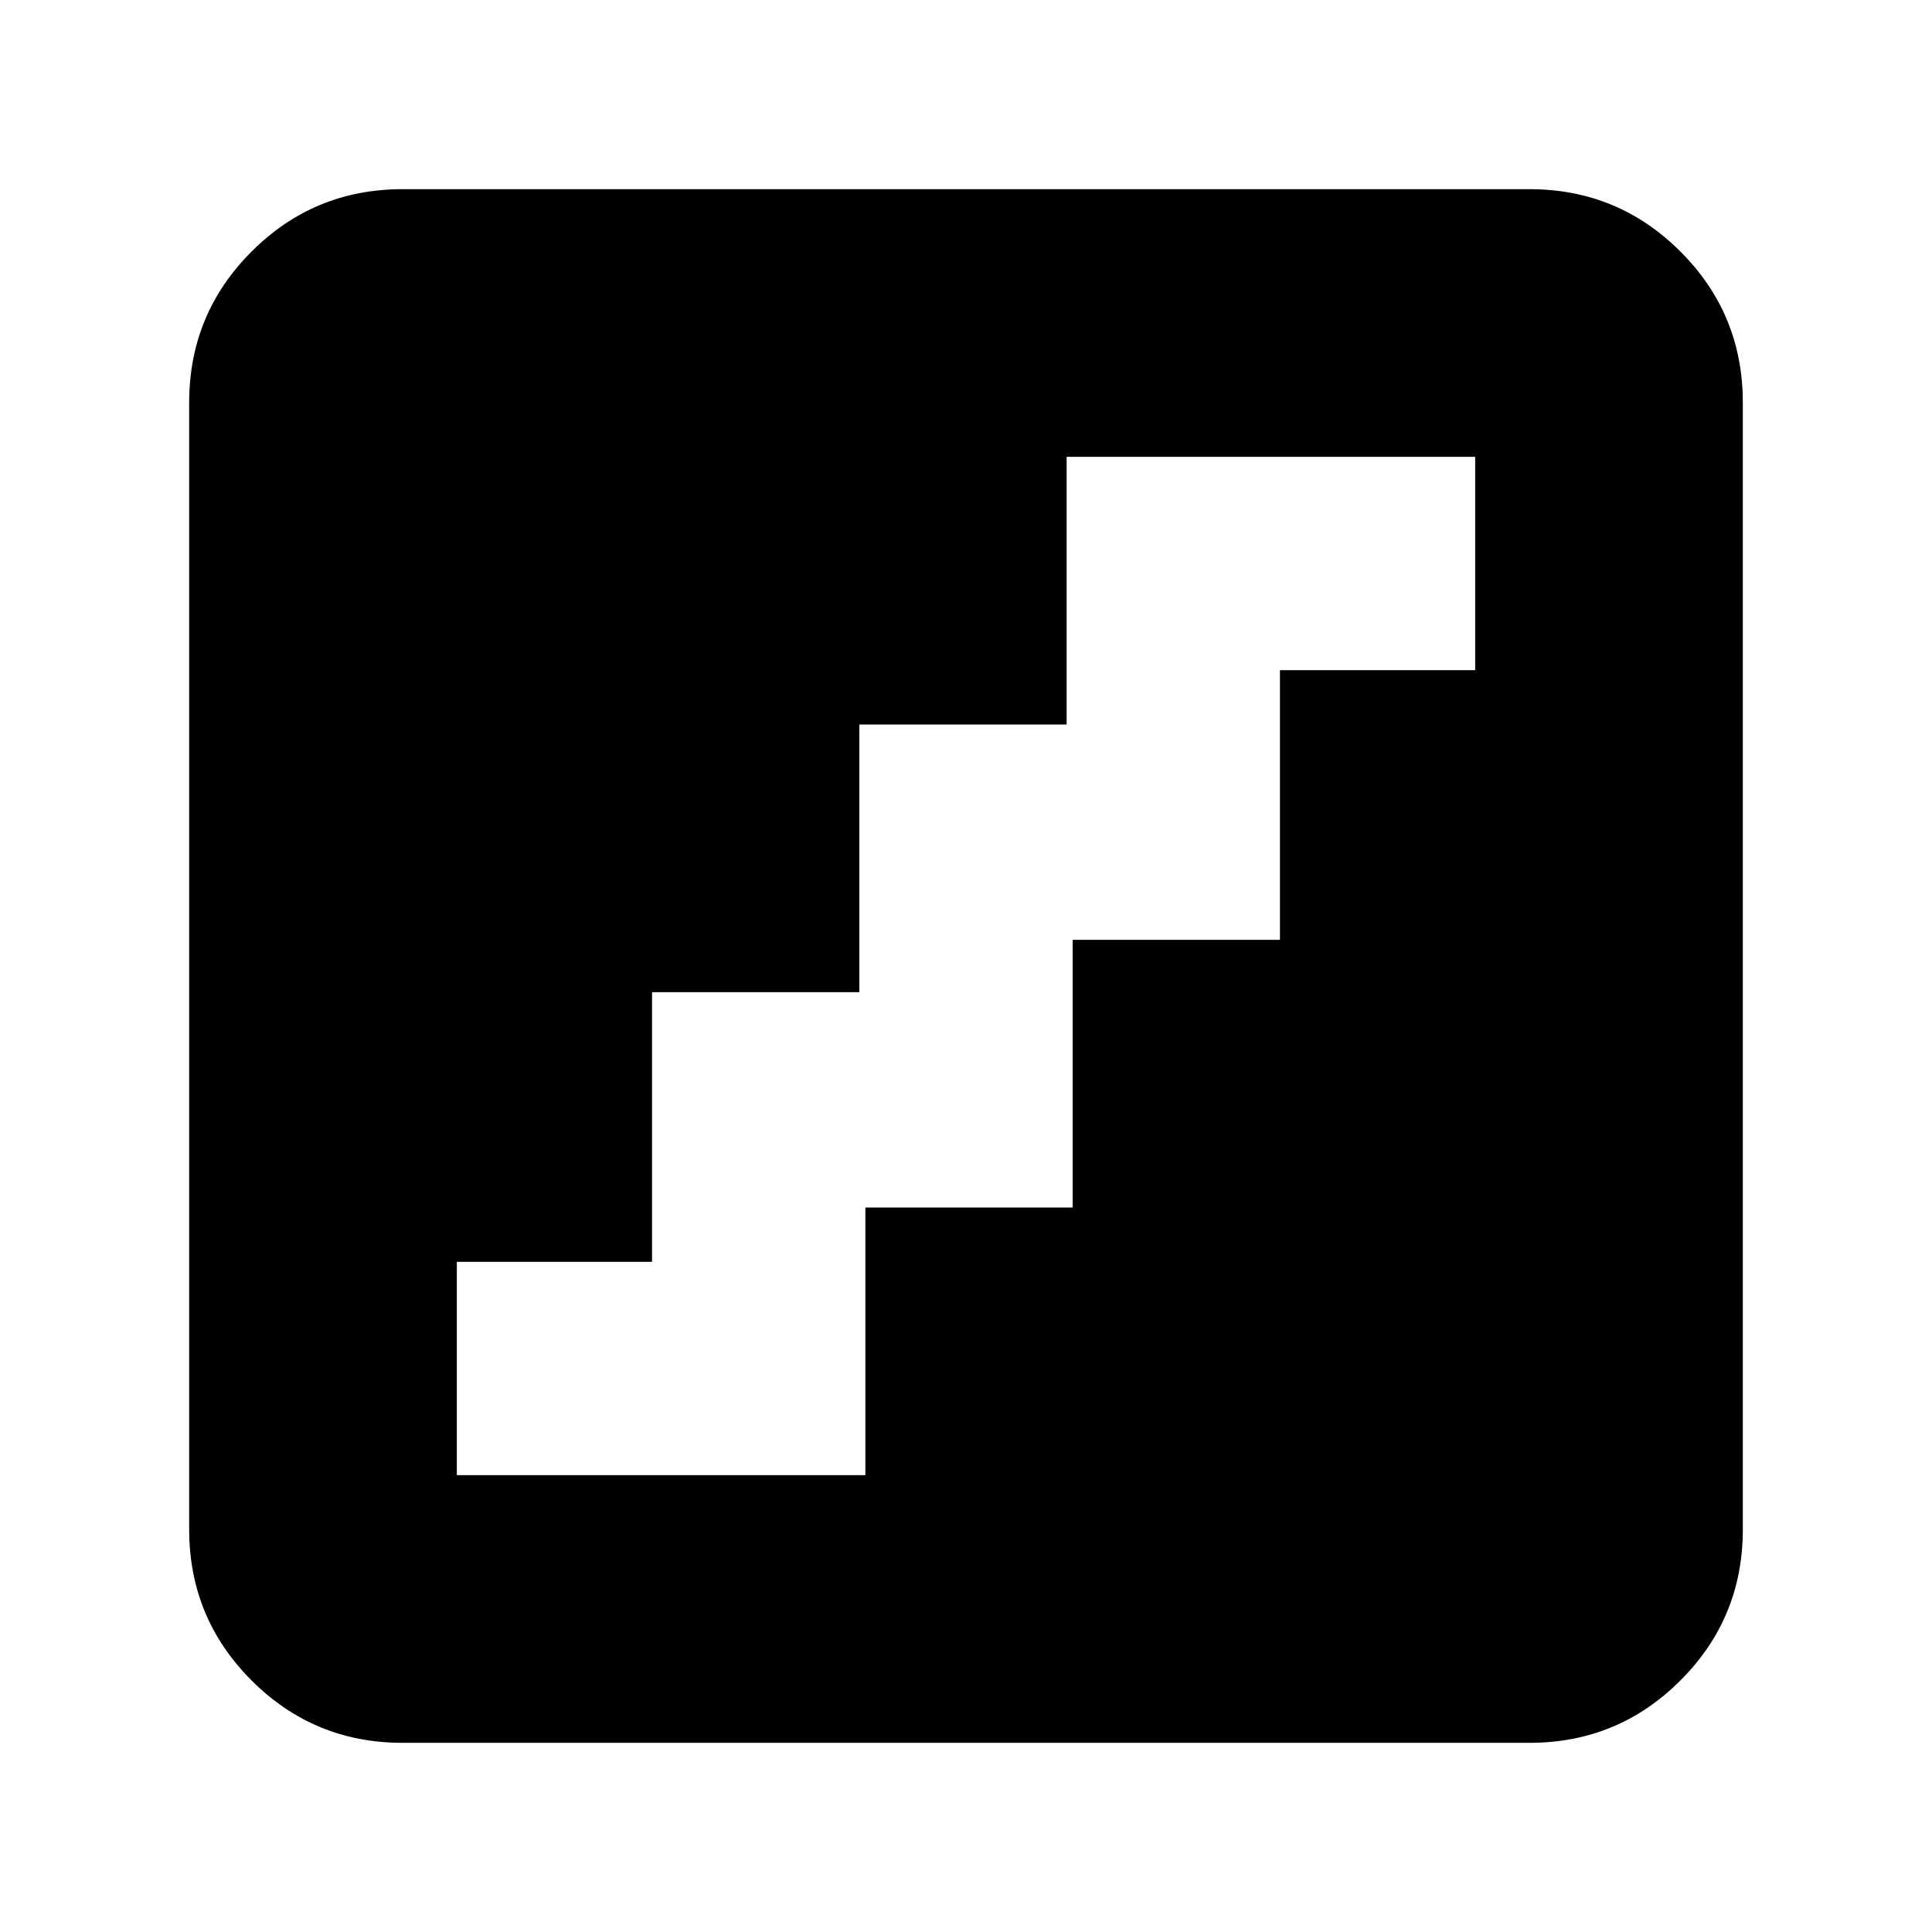 <svg xmlns="http://www.w3.org/2000/svg" height="24" width="24"><path d="M5.675 18.325h5.075V15h2.575v-3.325H15.9v-3.35h2.425v-2.65H13.25V9h-2.575v3.325H8.1v3.35H5.675ZM5 21.65q-1.1 0-1.875-.775Q2.35 20.1 2.35 19V5q0-1.1.775-1.875Q3.9 2.35 5 2.35h14q1.1 0 1.875.775.775.775.775 1.875v14q0 1.1-.775 1.875-.775.775-1.875.775Z"/></svg>